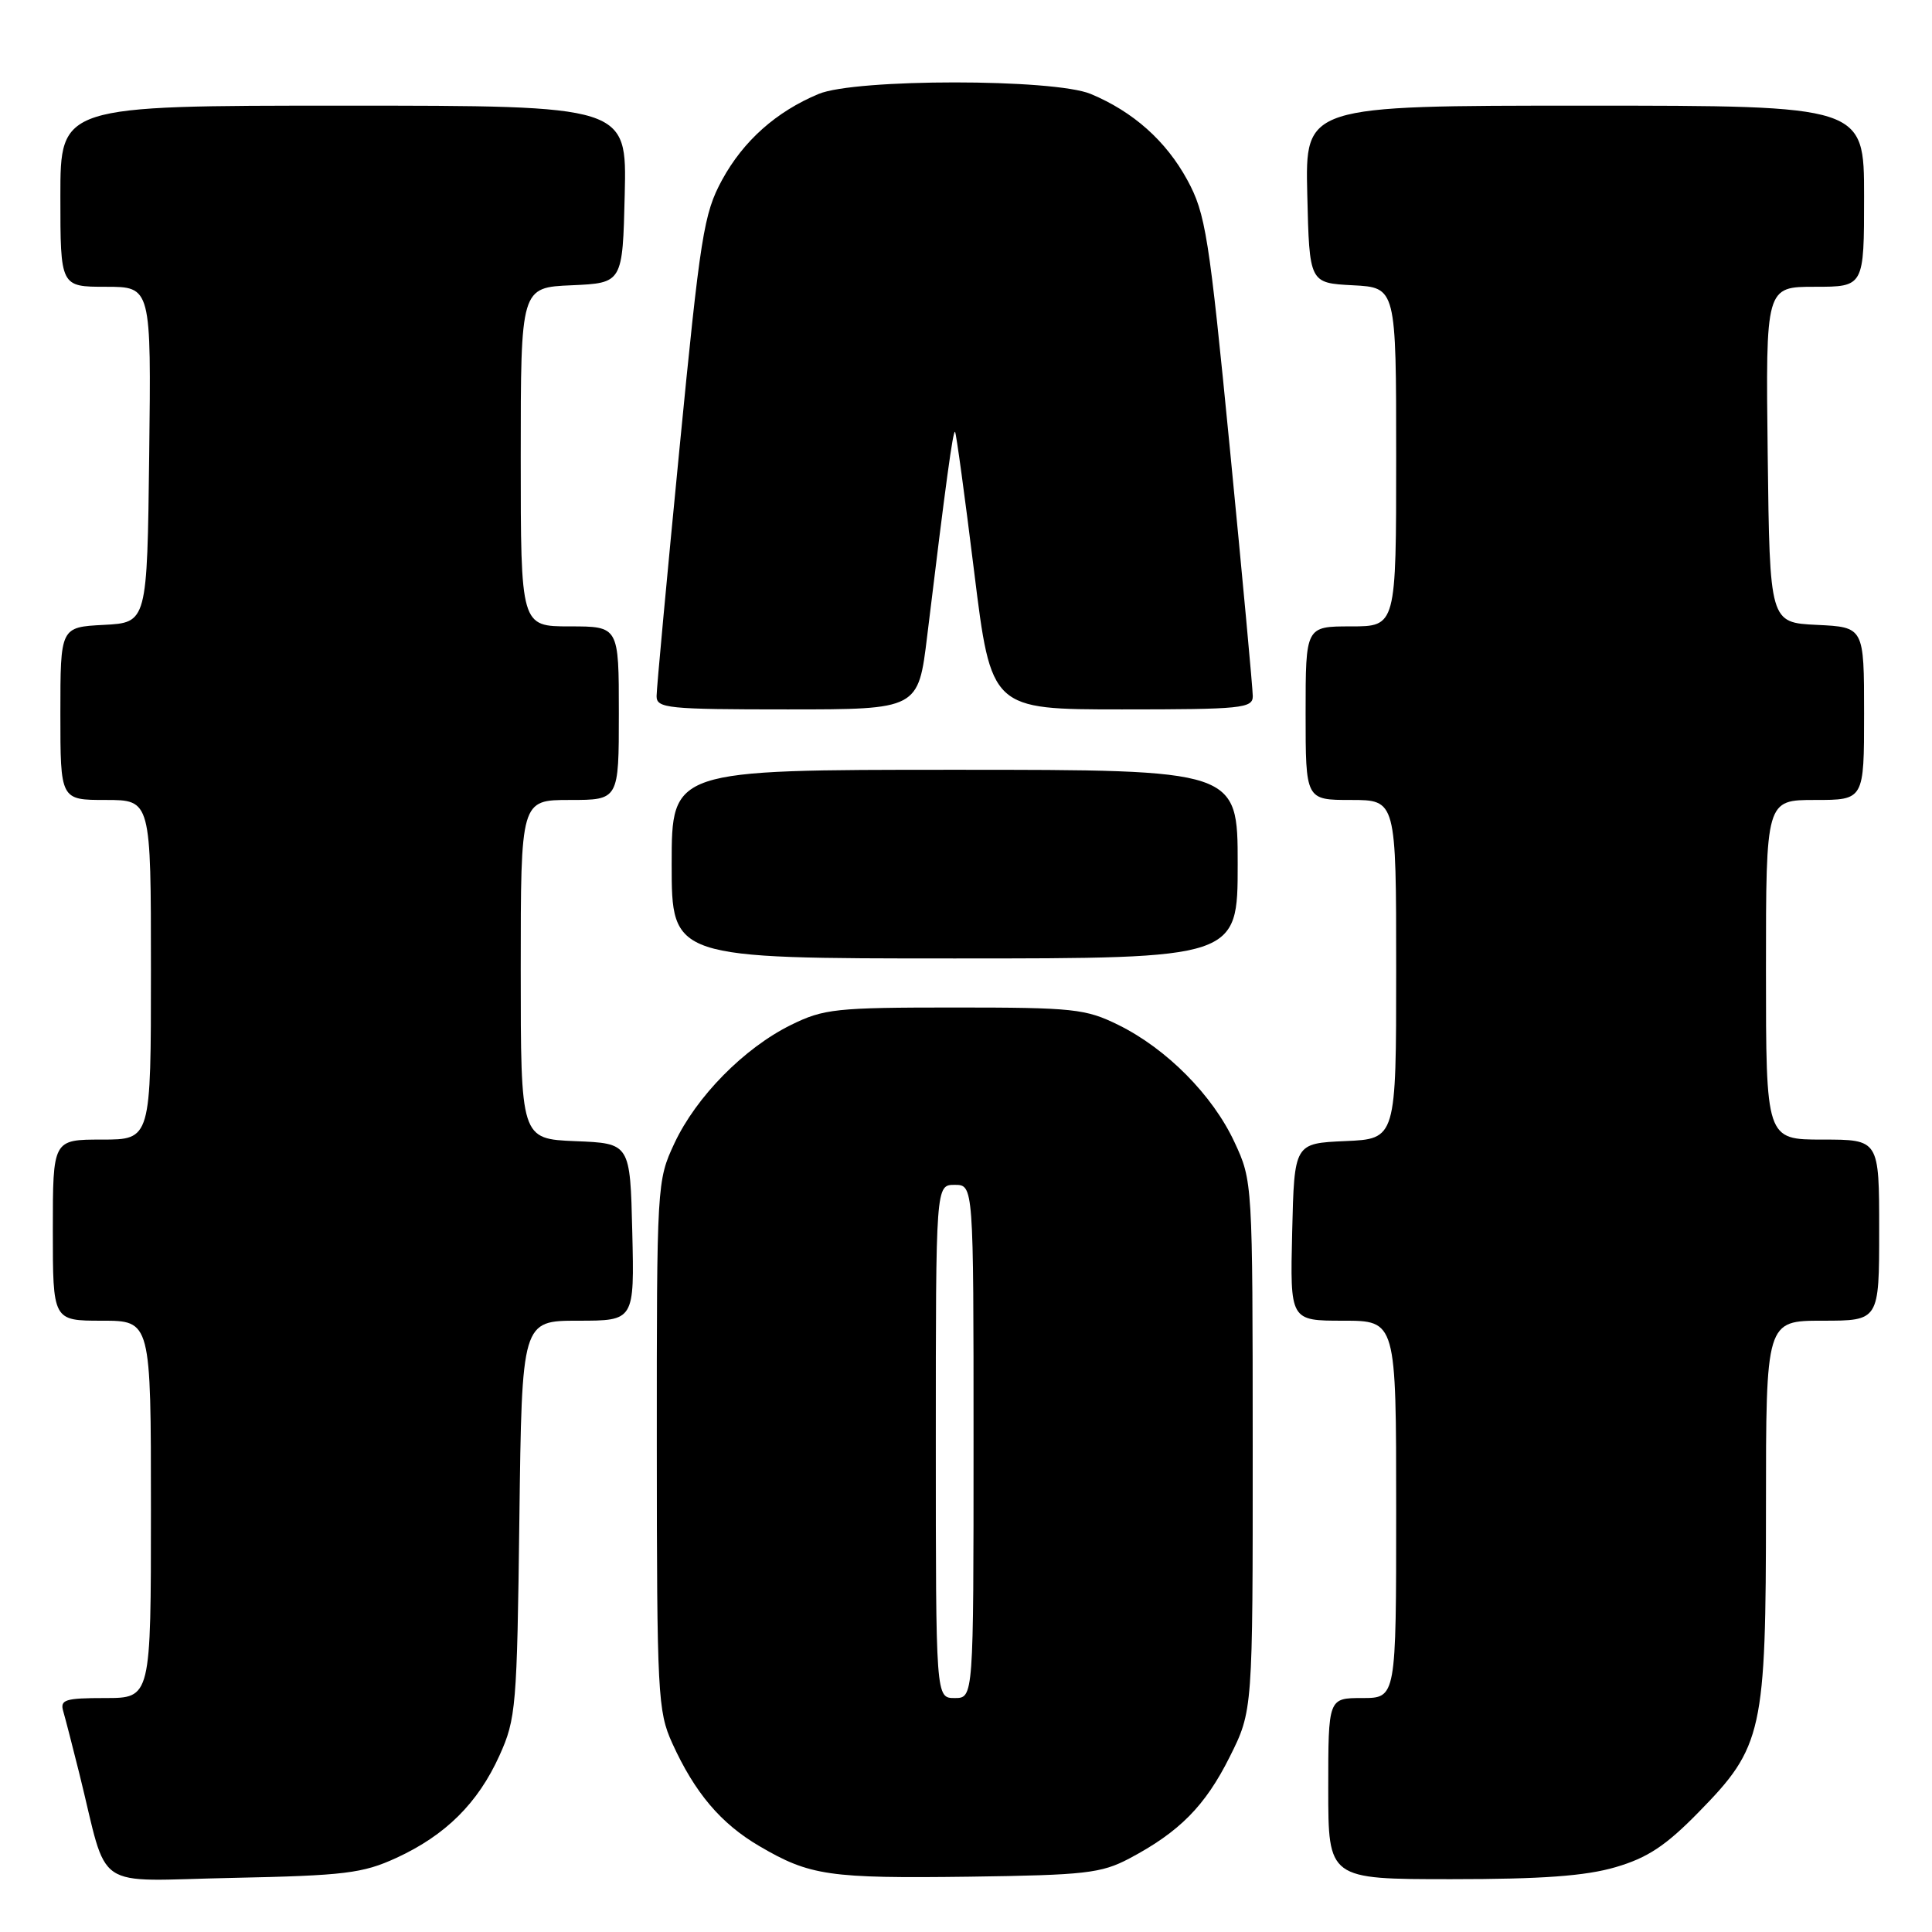 <?xml version="1.0" encoding="UTF-8" standalone="no"?>
<!DOCTYPE svg PUBLIC "-//W3C//DTD SVG 1.1//EN" "http://www.w3.org/Graphics/SVG/1.1/DTD/svg11.dtd" >
<svg xmlns="http://www.w3.org/2000/svg" xmlns:xlink="http://www.w3.org/1999/xlink" version="1.1" viewBox="0 0 256 256">
 <g >
 <path fill="currentColor"
d=" M 52.50 246.19 C 59.03 243.19 63.33 238.93 66.18 232.62 C 68.38 227.76 68.51 226.17 68.82 201.25 C 69.15 175.00 69.15 175.00 76.61 175.00 C 84.06 175.00 84.06 175.00 83.78 163.25 C 83.50 151.50 83.50 151.50 76.25 151.21 C 69.00 150.91 69.00 150.91 69.00 128.46 C 69.00 106.00 69.00 106.00 75.50 106.00 C 82.00 106.00 82.00 106.00 82.00 94.50 C 82.00 83.00 82.00 83.00 75.50 83.00 C 69.00 83.00 69.00 83.00 69.00 60.55 C 69.00 38.09 69.00 38.09 75.75 37.80 C 82.50 37.50 82.50 37.50 82.78 25.75 C 83.06 14.00 83.06 14.00 45.53 14.00 C 8.00 14.00 8.00 14.00 8.00 26.00 C 8.00 38.00 8.00 38.00 14.02 38.00 C 20.04 38.00 20.04 38.00 19.77 60.25 C 19.50 82.50 19.50 82.50 13.75 82.80 C 8.00 83.10 8.00 83.10 8.00 94.55 C 8.00 106.00 8.00 106.00 14.00 106.00 C 20.00 106.00 20.00 106.00 20.00 128.50 C 20.00 151.00 20.00 151.00 13.50 151.00 C 7.00 151.00 7.00 151.00 7.00 163.00 C 7.00 175.00 7.00 175.00 13.50 175.00 C 20.00 175.00 20.00 175.00 20.00 200.00 C 20.00 225.00 20.00 225.00 13.93 225.00 C 8.62 225.00 7.93 225.22 8.38 226.75 C 8.66 227.71 9.62 231.43 10.51 235.00 C 14.46 250.91 11.96 249.21 30.81 248.83 C 45.67 248.52 48.05 248.23 52.50 246.19 Z  M 149.62 246.27 C 156.28 242.75 159.69 239.30 162.94 232.80 C 166.00 226.68 166.00 226.68 165.99 191.59 C 165.98 156.63 165.97 156.48 163.57 151.33 C 160.68 145.11 154.58 138.96 148.19 135.81 C 143.85 133.67 142.24 133.50 126.50 133.50 C 110.75 133.50 109.15 133.67 104.81 135.81 C 98.60 138.87 92.25 145.32 89.36 151.50 C 87.05 156.44 87.02 156.89 87.03 191.50 C 87.04 224.51 87.16 226.75 89.07 230.97 C 92.06 237.55 95.50 241.62 100.62 244.62 C 107.32 248.55 109.84 248.91 128.50 248.67 C 143.76 248.46 145.92 248.22 149.62 246.27 Z  M 214.07 247.41 C 218.31 246.17 220.73 244.57 225.09 240.11 C 233.58 231.45 234.00 229.53 234.00 199.82 C 234.00 175.00 234.00 175.00 241.50 175.00 C 249.00 175.00 249.00 175.00 249.00 163.00 C 249.00 151.00 249.00 151.00 241.50 151.00 C 234.00 151.00 234.00 151.00 234.00 128.50 C 234.00 106.00 234.00 106.00 240.50 106.00 C 247.00 106.00 247.00 106.00 247.00 94.55 C 247.00 83.10 247.00 83.10 240.75 82.80 C 234.50 82.50 234.50 82.50 234.23 60.25 C 233.96 38.00 233.96 38.00 240.48 38.00 C 247.00 38.00 247.00 38.00 247.00 26.00 C 247.00 14.00 247.00 14.00 209.97 14.00 C 172.94 14.00 172.94 14.00 173.22 25.75 C 173.50 37.50 173.50 37.50 179.25 37.80 C 185.00 38.10 185.00 38.10 185.00 60.55 C 185.00 83.00 185.00 83.00 179.00 83.00 C 173.00 83.00 173.00 83.00 173.00 94.50 C 173.00 106.00 173.00 106.00 179.00 106.00 C 185.00 106.00 185.00 106.00 185.00 128.45 C 185.00 150.91 185.00 150.91 178.25 151.20 C 171.50 151.50 171.50 151.50 171.22 163.25 C 170.94 175.00 170.94 175.00 177.97 175.00 C 185.00 175.00 185.00 175.00 185.00 200.00 C 185.00 225.00 185.00 225.00 180.50 225.00 C 176.00 225.00 176.00 225.00 176.00 237.00 C 176.00 249.00 176.00 249.00 192.32 249.00 C 204.30 249.00 210.08 248.58 214.07 247.41 Z  M 164.00 114.50 C 164.00 102.00 164.00 102.00 126.50 102.00 C 89.00 102.00 89.00 102.00 89.00 114.50 C 89.00 127.00 89.00 127.00 126.50 127.00 C 164.00 127.00 164.00 127.00 164.00 114.50 Z  M 122.86 84.25 C 125.35 63.77 126.28 56.95 126.55 57.22 C 126.70 57.37 127.84 65.71 129.08 75.75 C 131.34 94.00 131.34 94.00 148.67 94.00 C 164.51 94.00 166.00 93.85 166.00 92.25 C 166.00 91.29 164.64 76.59 162.98 59.60 C 160.20 31.14 159.75 28.31 157.32 23.84 C 154.50 18.67 150.16 14.80 144.53 12.45 C 139.66 10.41 113.34 10.41 108.47 12.45 C 102.84 14.80 98.50 18.67 95.68 23.84 C 93.25 28.31 92.80 31.14 90.02 59.60 C 88.36 76.59 87.00 91.29 87.00 92.25 C 87.00 93.85 88.49 94.00 104.34 94.00 C 121.68 94.00 121.68 94.00 122.86 84.25 Z  M 124.00 191.00 C 124.00 157.00 124.00 157.00 126.50 157.00 C 129.00 157.00 129.00 157.00 129.00 191.00 C 129.00 225.00 129.00 225.00 126.50 225.00 C 124.00 225.00 124.00 225.00 124.00 191.00 Z "/>
</g>
</svg>